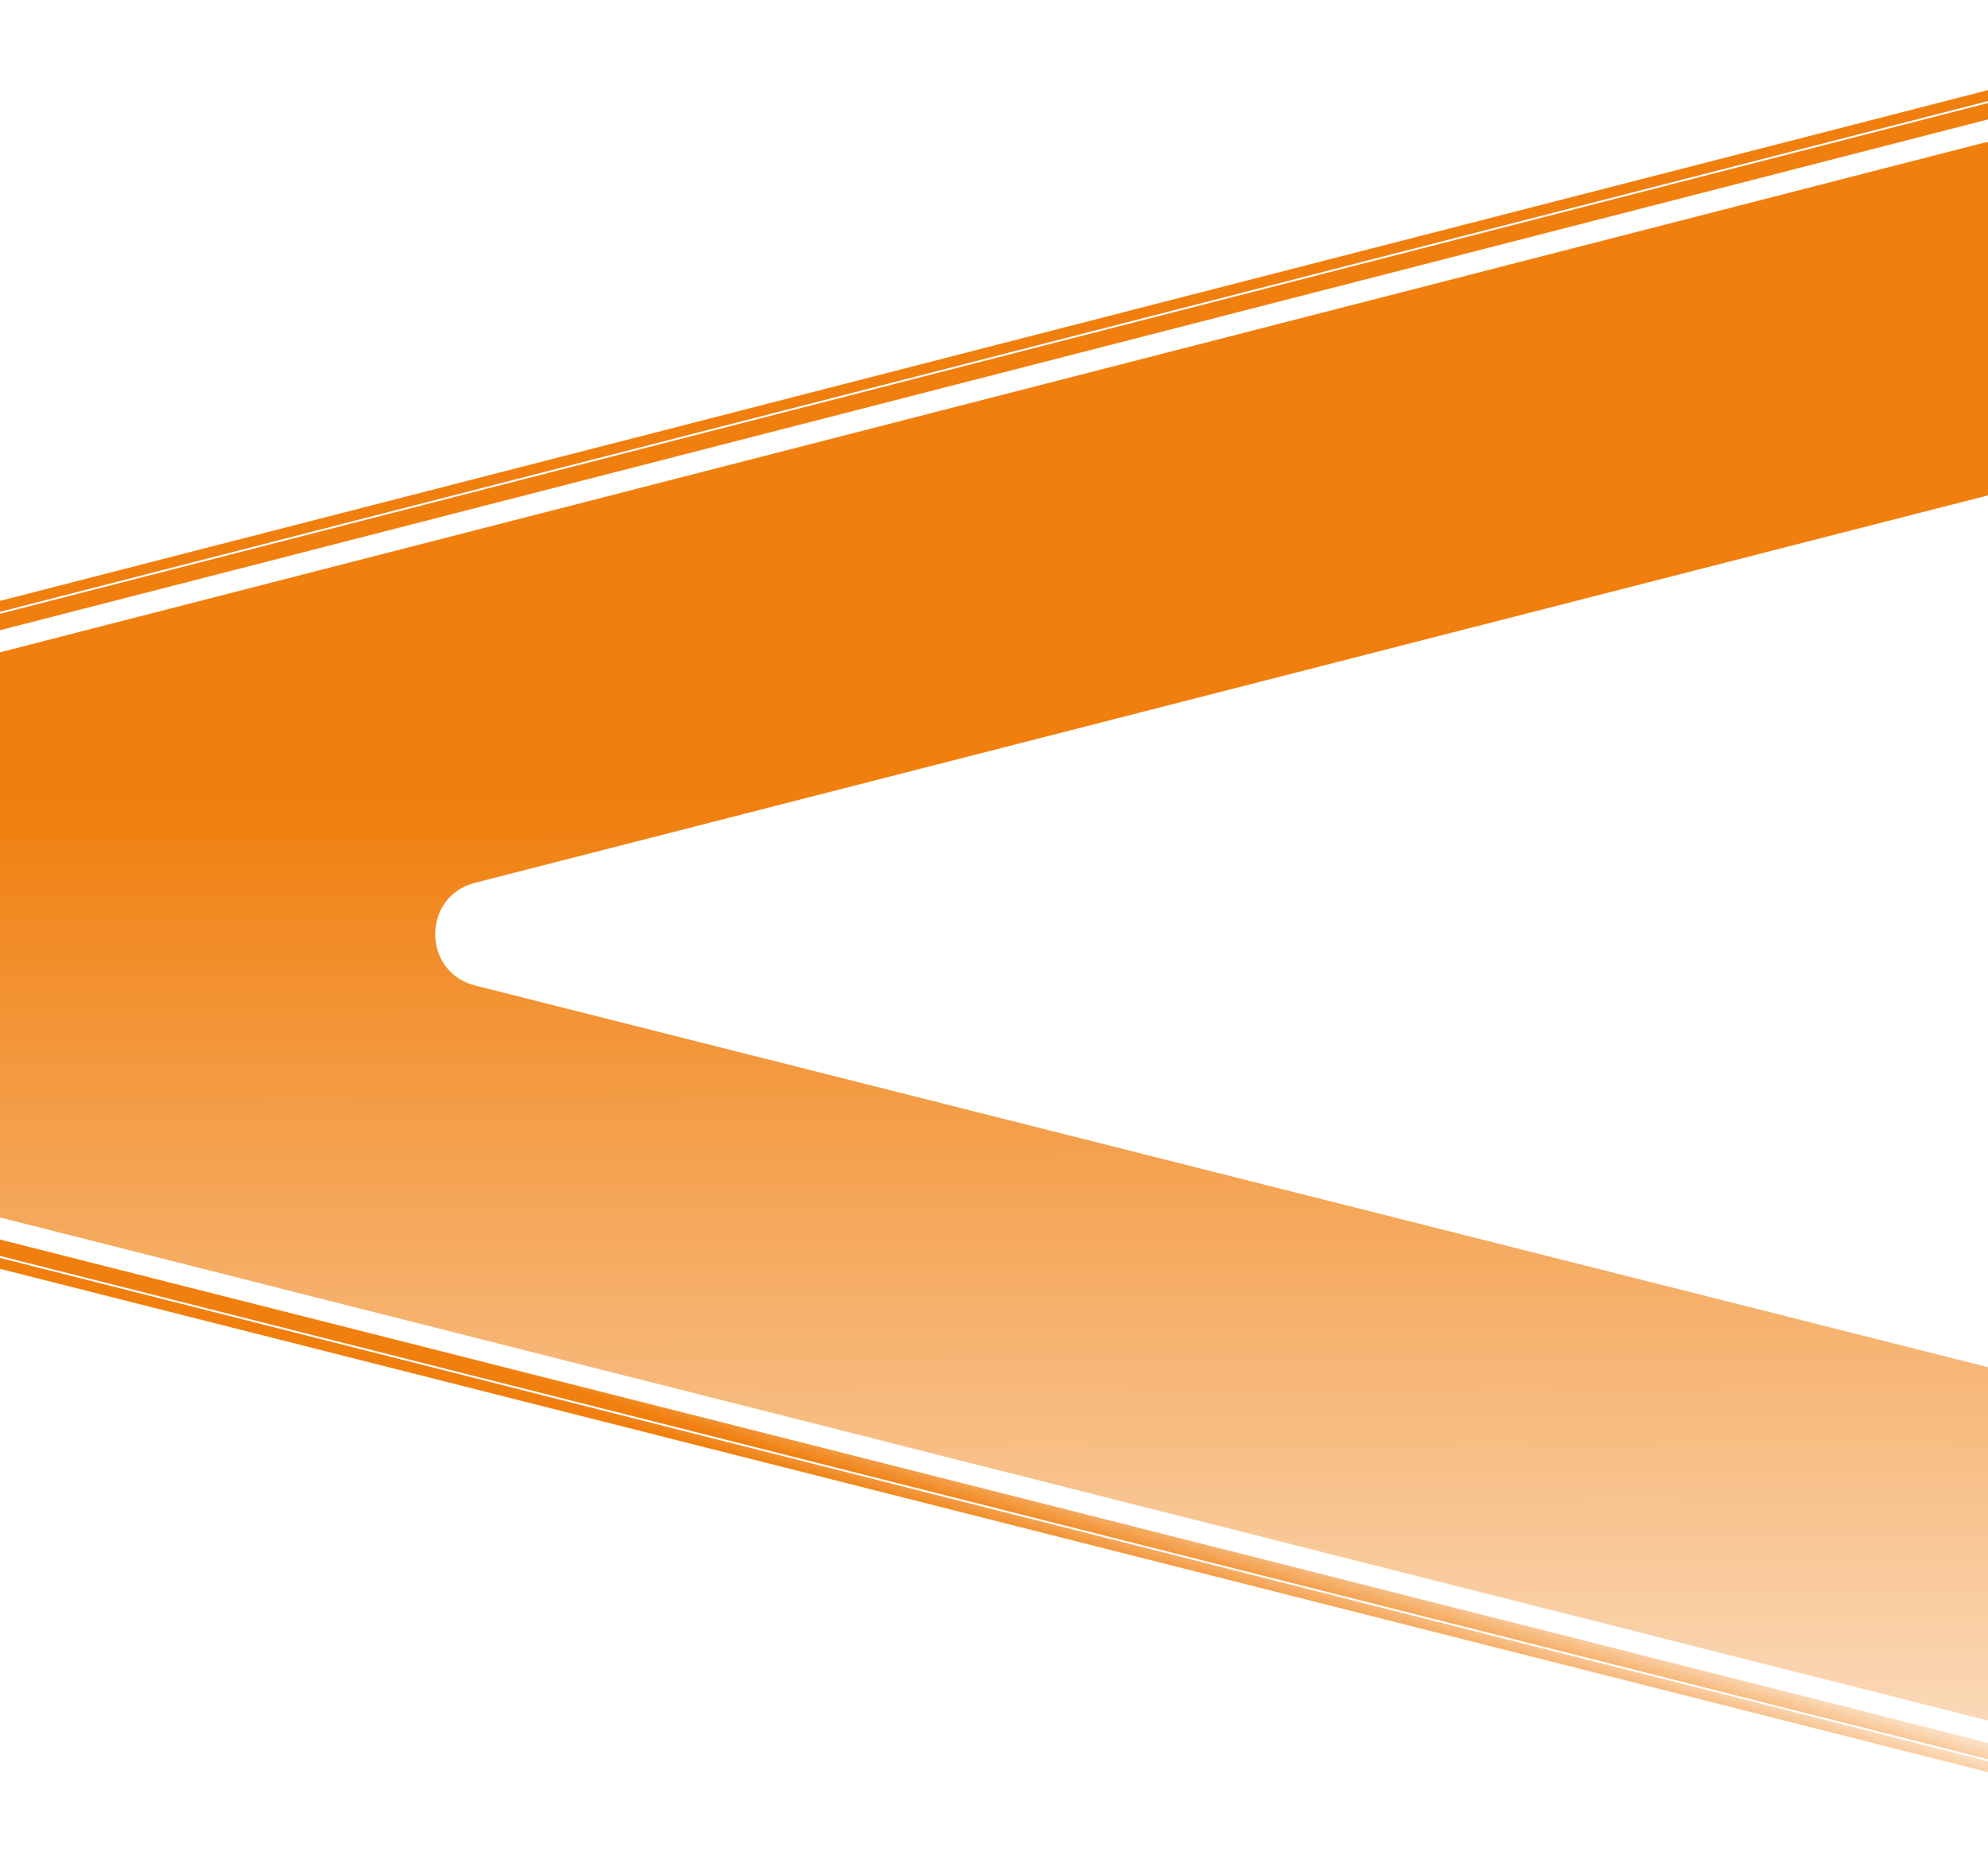 <svg width="375" height="353" viewBox="0 0 375 353" fill="none" xmlns="http://www.w3.org/2000/svg">
<path d="M379.451 19.84L-72.564 135.977" stroke="#F07F0E" stroke-width="3"/>
<path d="M379.446 16.892L-72.569 133.03" stroke="#F07F0E" stroke-width="2"/>
<path d="M380.003 331.579L-72.42 217.045" stroke="url(#paint0_linear_30_612)" stroke-width="3"/>
<path d="M380.009 334.527L-72.415 219.993" stroke="url(#paint1_linear_30_612)" stroke-width="2"/>
<path d="M-65.028 139.756L373.623 27.083C379.943 25.46 386.1 30.226 386.111 36.751L386.193 82.801C386.201 87.375 383.105 91.372 378.674 92.506L89.612 166.532C79.568 169.104 79.594 183.379 89.647 185.915L378.969 258.916C383.404 260.035 386.514 264.02 386.522 268.594L386.604 314.644C386.615 321.169 380.476 325.957 374.15 324.356L-64.898 213.239C-69.33 212.118 -72.437 208.134 -72.445 203.563L-72.541 149.459C-72.549 144.888 -69.456 140.893 -65.028 139.756Z" fill="url(#paint2_linear_30_612)"/>
<defs>
<linearGradient id="paint0_linear_30_612" x1="139.539" y1="289.245" x2="150.151" y2="254.023" gradientUnits="userSpaceOnUse">
<stop offset="0.454" stop-color="#F07F0E"/>
<stop offset="0.917" stop-color="#F07F0E" stop-opacity="0"/>
</linearGradient>
<linearGradient id="paint1_linear_30_612" x1="139.545" y1="292.193" x2="150.156" y2="256.971" gradientUnits="userSpaceOnUse">
<stop offset="0.454" stop-color="#F07F0E"/>
<stop offset="0.917" stop-color="#F07F0E" stop-opacity="0"/>
</linearGradient>
<linearGradient id="paint2_linear_30_612" x1="156.747" y1="-92.155" x2="157.741" y2="443.872" gradientUnits="userSpaceOnUse">
<stop offset="0.454" stop-color="#F07F0E"/>
<stop offset="0.917" stop-color="#F07F0E" stop-opacity="0"/>
</linearGradient>
</defs>
</svg>

